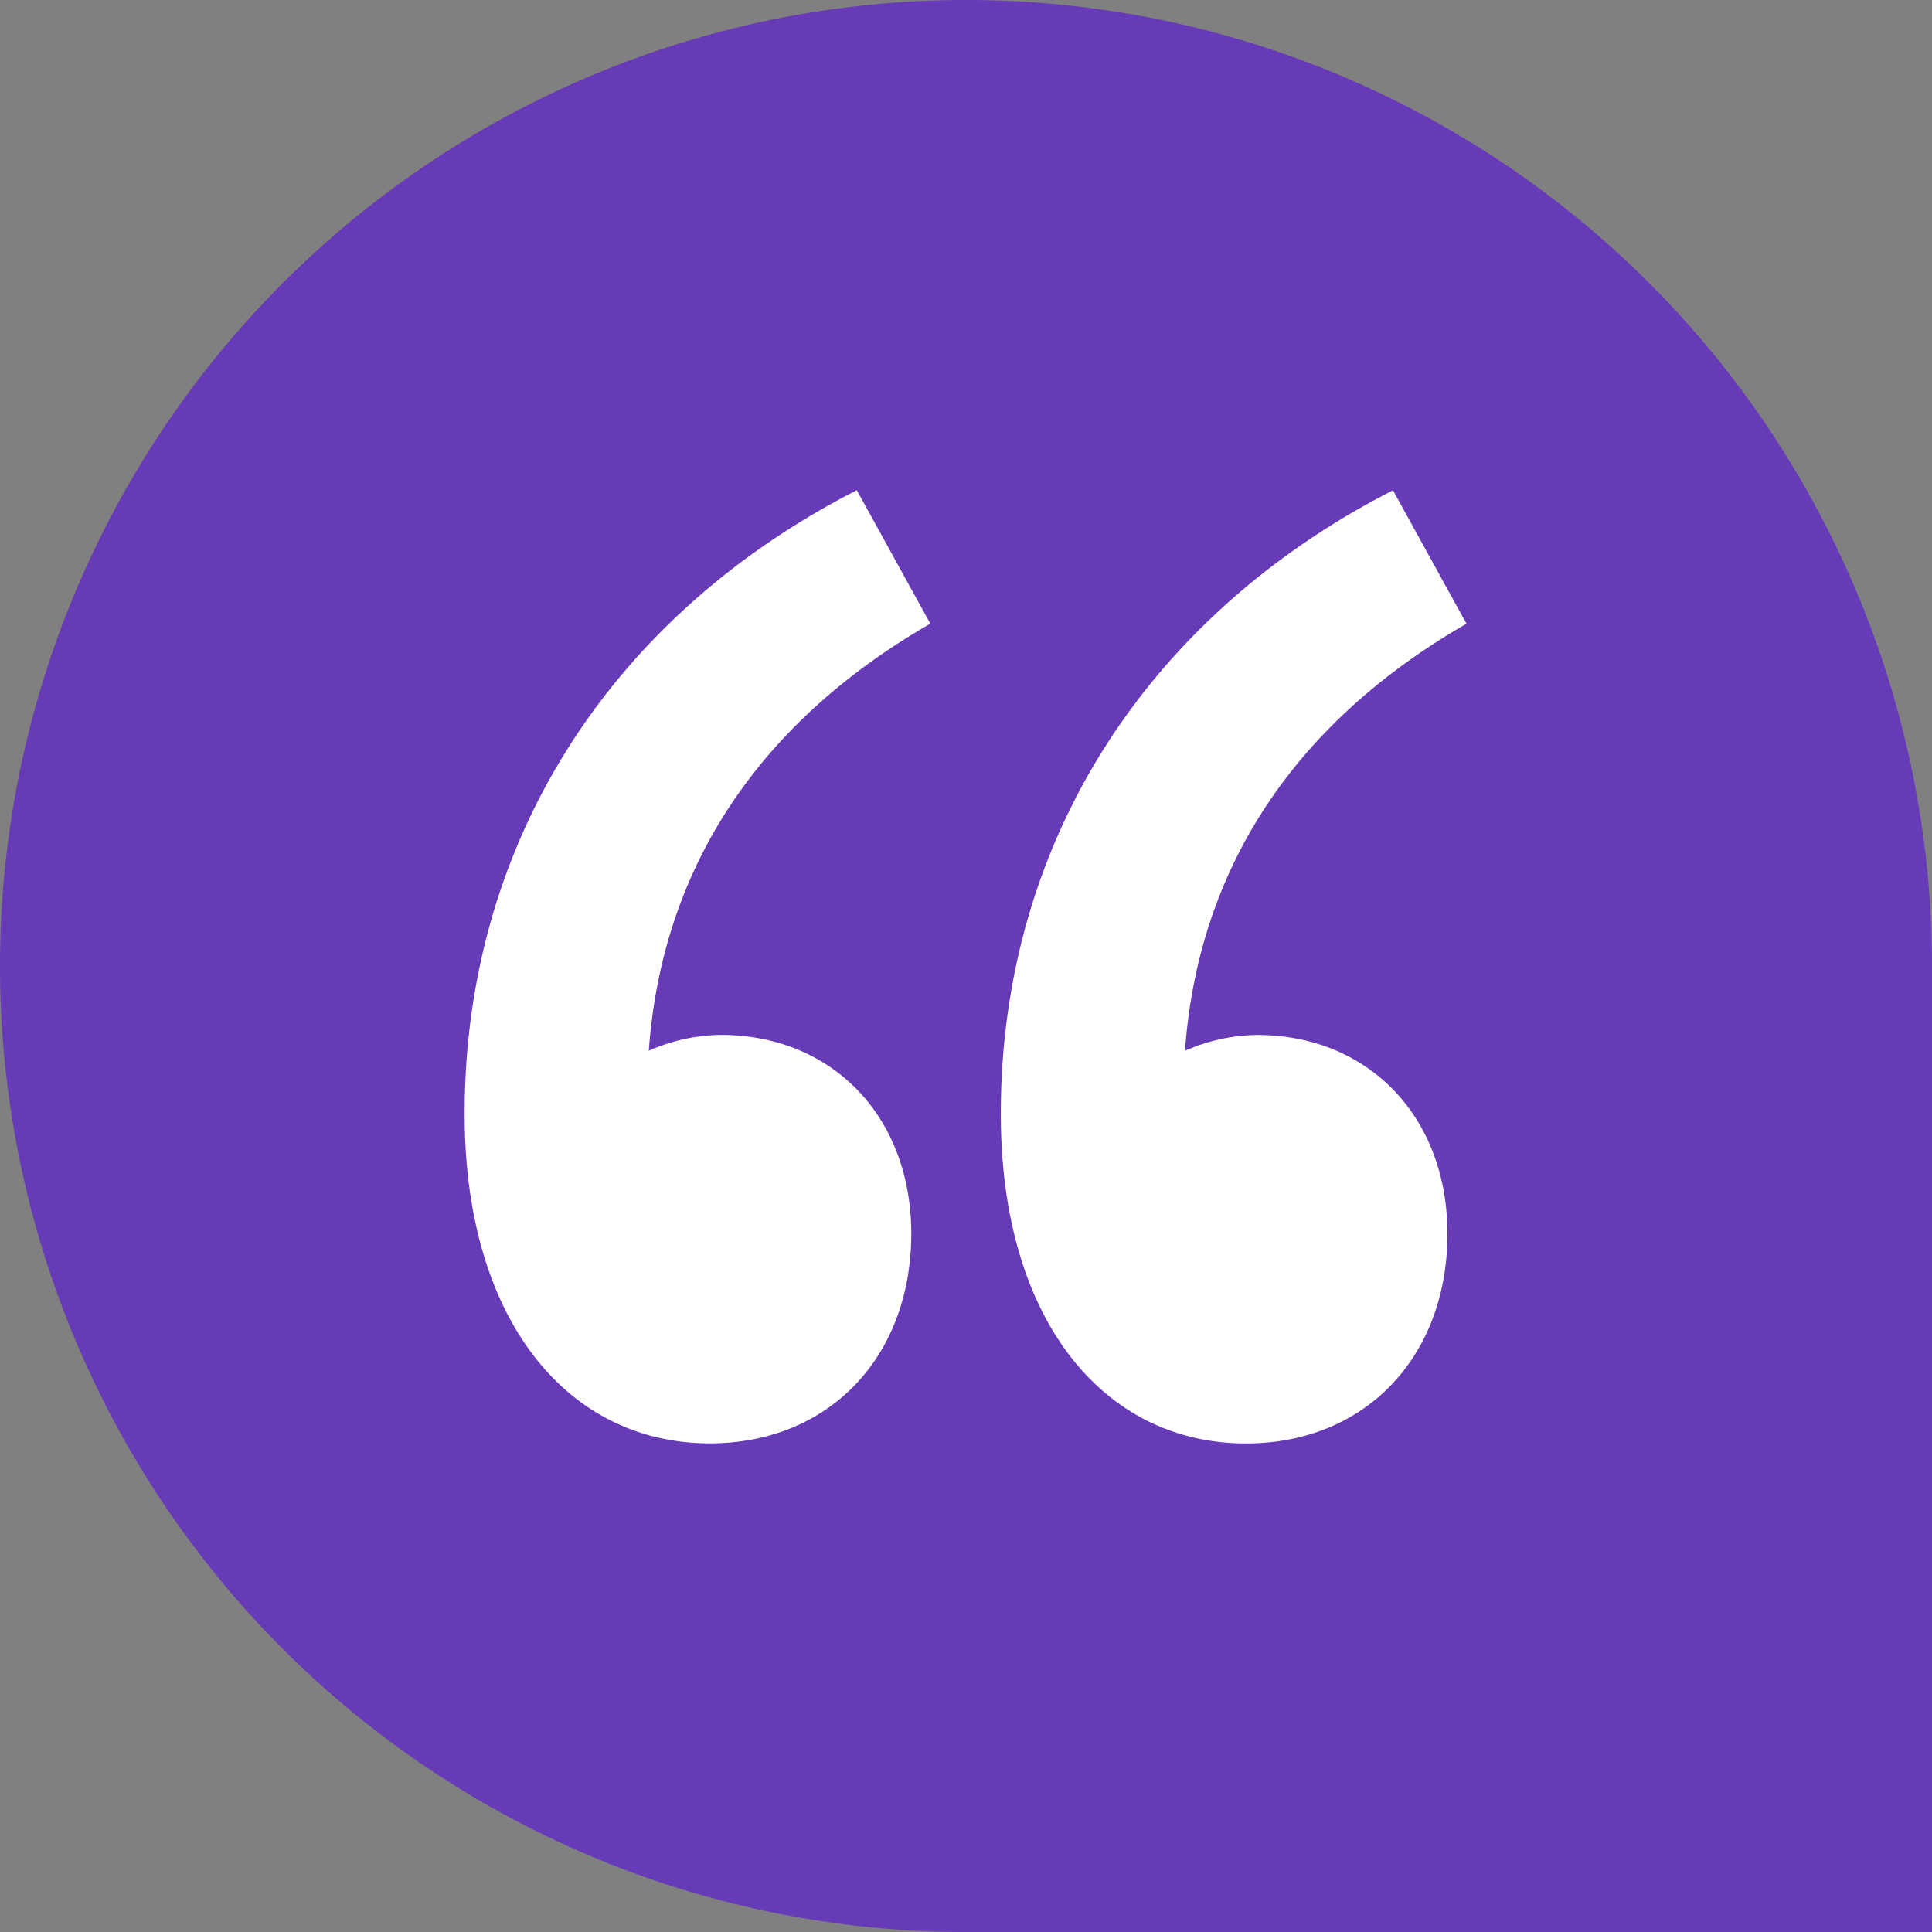 <svg xmlns="http://www.w3.org/2000/svg" width="67" height="67" viewBox="0 0 67 67"><rect x="0" y="0" width="67" height="67" fill="#808080" stroke="none"/><g transform="translate(-896 -310)"><path d="M33.5,0h0A33.5,33.5,0,0,1,67,33.5V67a0,0,0,0,1,0,0H33.5A33.5,33.5,0,0,1,0,33.5v0A33.5,33.5,0,0,1,33.5,0Z" transform="translate(896 310)" fill="#673ab7"/><g transform="translate(912.114 327)"><path d="M953.969,359.836l-2.55-4.627c-8.5,4.344-13.6,12.183-13.6,21.628,0,7.178,3.589,11.427,8.5,11.427,4.156,0,6.989-3.022,6.989-7.272,0-4.061-2.739-6.894-6.612-6.894a6.325,6.325,0,0,0-2.491.55C944.679,368.133,948.181,363.169,953.969,359.836Z" transform="translate(-937.82 -355.209)" fill="#fff"/><path d="M978.7,374.1a6.326,6.326,0,0,0-2.491.55c.472-6.514,3.974-11.478,9.763-14.811l-2.55-4.627c-8.5,4.344-13.6,12.183-13.6,21.628,0,7.178,3.589,11.427,8.5,11.427,4.156,0,6.989-3.022,6.989-7.272C985.309,376.931,982.57,374.1,978.7,374.1Z" transform="translate(-951.229 -355.209)" fill="#fff"/></g></g></svg>